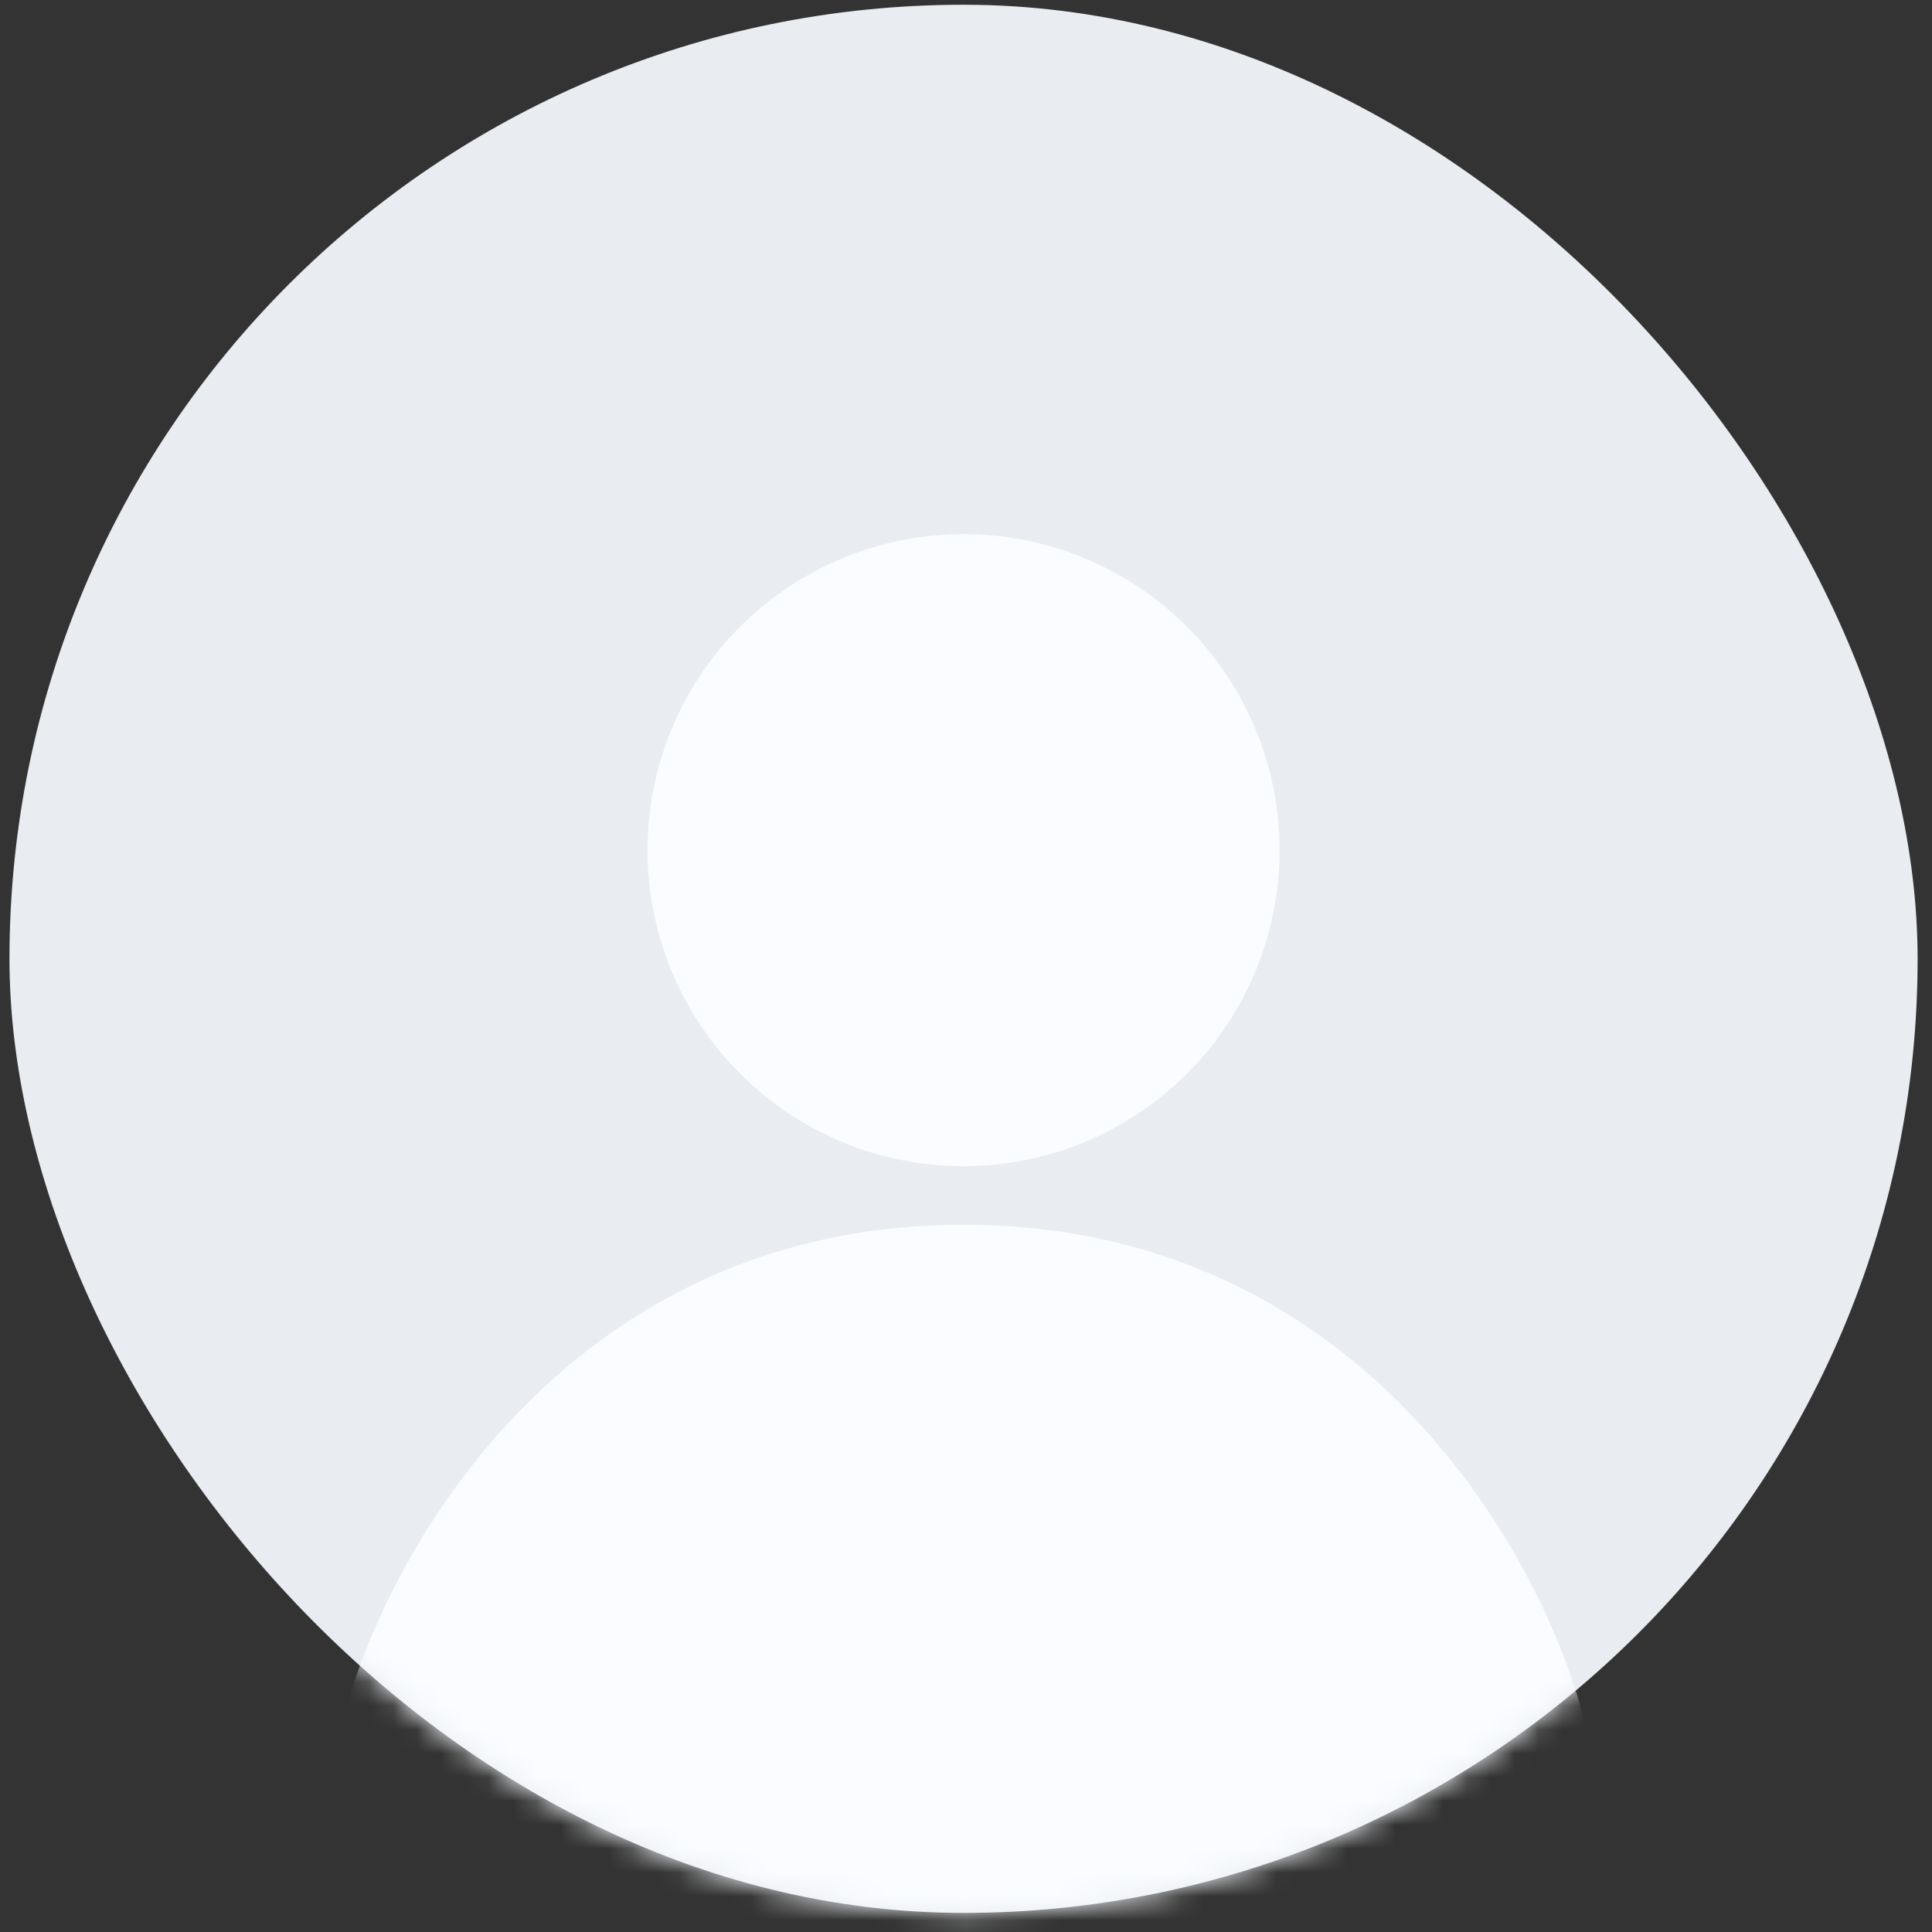 <svg width="81" height="81" viewBox="0 0 81 81" fill="none" xmlns="http://www.w3.org/2000/svg">
<rect x="0" y="0" width="81" height="81" fill="#333333" stroke="none"/>
<rect x="0.397" y="0.199" width="80" height="80" rx="40" fill="#E9ECF0"/>
<mask id="mask0_22_10382" style="mask-type:alpha" maskUnits="userSpaceOnUse" x="0" y="0" width="81" height="81">
<rect x="0.397" y="0.199" width="80" height="80" rx="40" fill="#E9ECF0"/>
</mask>
<g mask="url(#mask0_22_10382)">
<path fill-rule="evenodd" clip-rule="evenodd" d="M53.648 35.642C53.648 37.382 53.306 39.105 52.64 40.713C51.974 42.321 50.998 43.781 49.768 45.012C48.538 46.242 47.077 47.219 45.469 47.885C43.862 48.551 42.139 48.894 40.399 48.894C36.884 48.894 33.514 47.499 31.029 45.014C28.544 42.529 27.147 39.159 27.147 35.645C27.147 33.904 27.489 32.181 28.155 30.574C28.821 28.966 29.797 27.505 31.027 26.275C33.511 23.789 36.882 22.393 40.396 22.393C43.91 22.392 47.281 23.788 49.766 26.273C52.251 28.757 53.648 32.128 53.648 35.642ZM40.397 51.348C21.316 51.348 13.893 69.622 13.893 75.271C13.893 80.918 29.694 82.423 40.397 82.423C51.1 82.423 66.901 80.918 66.901 75.271C66.901 69.622 59.479 51.348 40.397 51.348Z" fill="#FAFCFF"/>
</g>
</svg>
